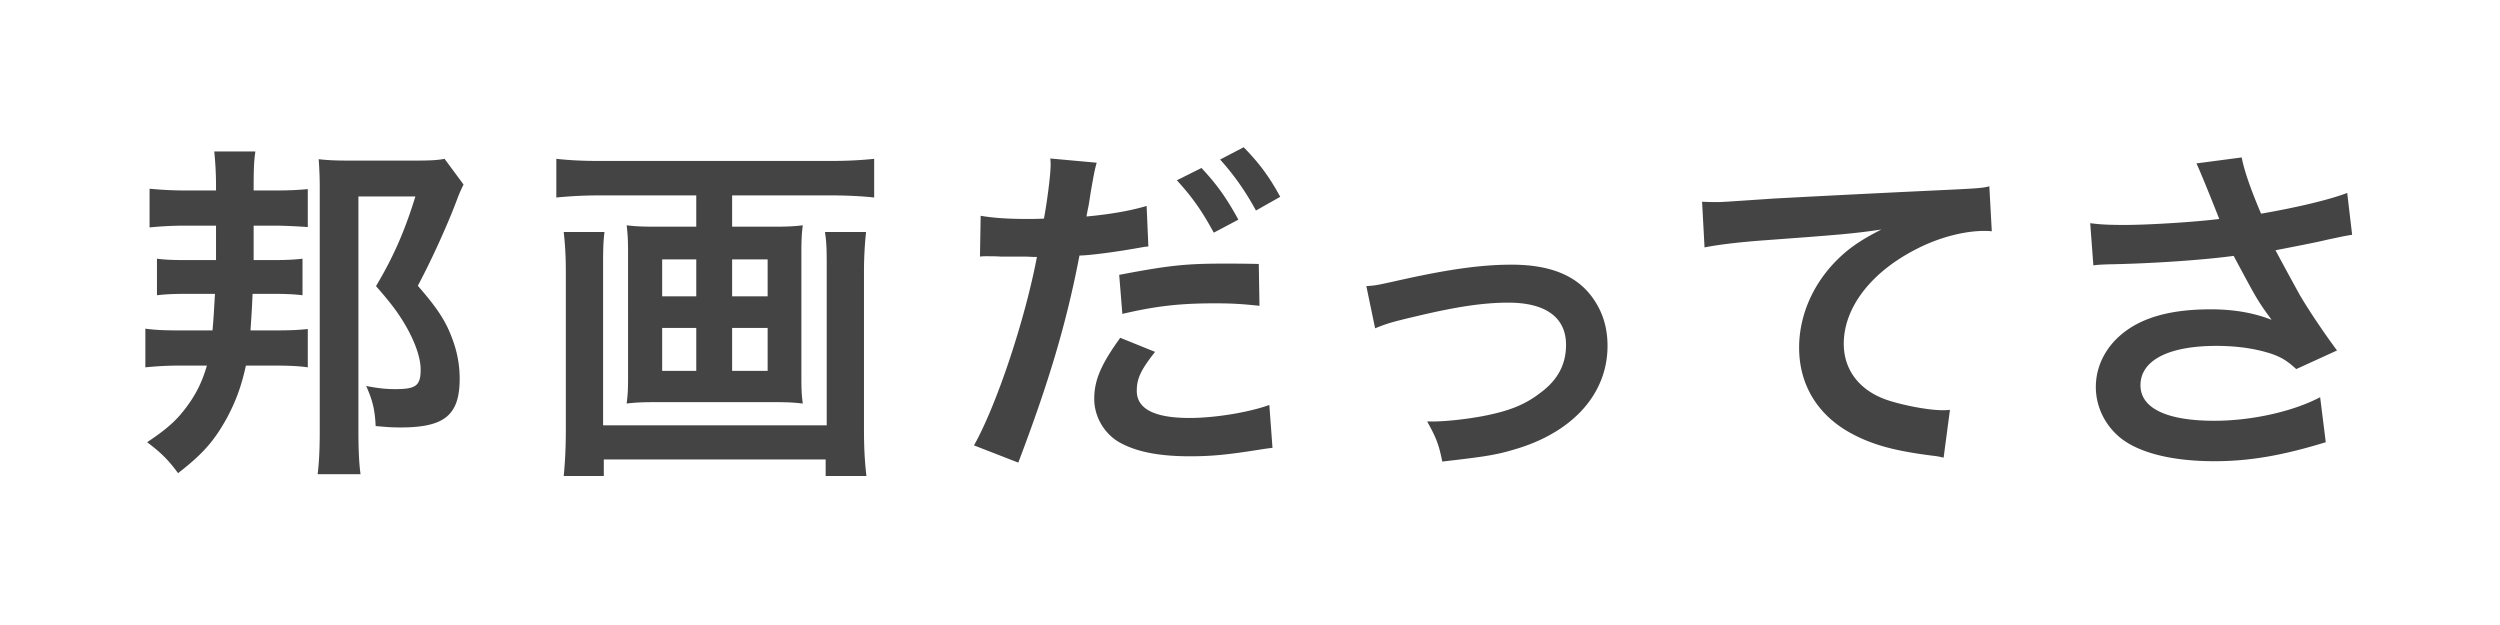 <svg xmlns="http://www.w3.org/2000/svg" width="512" height="128" viewBox="0 0 512 128"><title>邦画だってさ</title><path d="M476.605 49.092c-1.08.288-4.608 1.008-10.585 2.16a857.284 857.284 0 0 0 4.969 9.145c1.944 3.312 5.112 7.992 7.633 11.377l-8.353 3.816c-1.8-1.656-2.952-2.376-4.969-3.096-3.24-1.08-7.056-1.656-11.377-1.656-9.792 0-15.553 2.952-15.553 8.064 0 4.681 5.329 7.273 15.121 7.273 7.633 0 16.058-1.872 21.674-4.824l1.152 9.216c-8.928 2.737-15.625 3.889-22.826 3.889-9.216 0-16.345-1.945-20.017-5.473-2.737-2.592-4.249-6.12-4.249-9.721 0-4.104 1.872-7.92 5.185-10.729 4.176-3.528 10.153-5.184 18.361-5.184 4.681 0 8.857.72 12.457 2.16-2.952-4.032-3.024-4.248-7.776-13.105-6.337.864-16.994 1.584-25.562 1.728-1.801.072-2.089.072-3.169.216l-.648-8.641c2.16.288 4.033.36 6.985.36 5.4 0 14.977-.648 19.441-1.224-1.224-3.168-4.32-10.801-4.68-11.377l9.289-1.224c.432 2.448 1.728 6.265 3.96 11.521 7.417-1.296 13.825-2.808 17.642-4.248l1.008 8.569c-1.872.288-2.664.504-5.113 1.008zm-84.456 2.088c-9.145 4.752-14.546 11.953-14.546 19.226 0 5.616 3.529 9.936 9.577 11.737 3.529 1.08 8.137 1.872 10.729 1.872.072 0 .72 0 1.44-.072l-1.296 9.793c-.864-.216-1.224-.288-2.448-.432-7.921-1.009-12.457-2.305-16.849-4.753-6.625-3.744-10.297-9.865-10.297-17.353 0-6.121 2.448-12.169 6.84-16.994 2.736-2.952 5.329-4.824 10.009-7.2-5.832.864-8.641 1.08-24.266 2.232-4.824.36-9.145.864-11.953 1.44l-.504-9.361c1.584.072 2.376.072 2.736.072 1.296 0 1.296 0 11.881-.72 4.033-.216 15.986-.864 35.931-1.8 5.905-.288 6.985-.36 8.281-.72l.504 9.217c-.792-.072-.792-.072-1.512-.072-4.32 0-9.649 1.44-14.257 3.888zm-96.77 43.348c-.72-3.601-1.296-4.969-3.097-8.209h1.08c2.665 0 6.697-.432 10.225-1.08 5.617-1.08 8.785-2.376 12.025-4.897 3.457-2.592 5.113-5.76 5.113-9.72 0-5.617-4.177-8.641-11.809-8.641-4.969 0-10.513.792-18.938 2.808-4.608 1.08-5.904 1.44-8.353 2.448l-1.8-8.64c2.016-.144 2.016-.144 7.489-1.369 9.793-2.16 16.273-3.024 22.25-3.024 8.209 0 13.753 2.376 16.993 7.345 1.801 2.736 2.665 5.76 2.665 9.289 0 9.576-6.769 17.353-18.218 20.953-4.464 1.369-6.265 1.657-15.625 2.737zm-45.502-61.854l4.825-2.52c3.24 3.312 5.256 6.049 7.488 10.153l-4.968 2.808c-2.16-3.96-4.537-7.344-7.345-10.441zm-1.296 14.978c-2.376-4.393-4.392-7.273-7.561-10.729l5.041-2.521c3.168 3.385 5.112 6.121 7.561 10.585l-5.041 2.665zm9.217 6.408l.144 8.569c-3.456-.36-5.473-.504-9.073-.504-7.128 0-11.881.504-19.01 2.16l-.648-7.993c10.153-1.944 13.682-2.304 21.458-2.304 2.16 0 3.817 0 7.129.072zm-23.258-3.528l-1.656.288c-4.825.864-10.081 1.512-11.809 1.512-2.665 13.897-6.265 25.922-12.529 42.412l-9.073-3.529c4.68-8.352 10.441-25.706 12.889-38.595h-.72l-1.584-.072H204.945c-1.008-.072-2.304-.072-2.88-.072-.36 0-.72 0-1.368.072l.144-8.353c2.592.432 5.472.648 9.649.648.864 0 1.656 0 3.312-.072.648-3.456 1.368-9 1.368-11.017 0-.288 0-.72-.072-1.296l9.505.864c-.432 1.584-.504 1.945-1.152 5.617-.144.864-.288 1.872-.504 3.168-.072.36-.216.936-.432 2.232 4.68-.432 8.929-1.152 12.313-2.16l.36 8.281c-.36.072-.576.072-.648.072zm-84.6-10.513v6.408h8.569c2.592 0 4.248-.072 5.904-.288-.216 1.585-.288 3.097-.288 5.401v25.778c0 2.664.072 3.744.288 5.329-1.872-.216-3.024-.288-6.336-.288h-23.258c-3.457 0-4.609.072-6.481.288.216-1.729.288-2.737.288-5.329V51.54c0-2.304-.072-3.6-.288-5.401 1.656.216 3.312.288 5.904.288h8.353v-6.408h-19.801c-3.241 0-5.905.144-8.857.432V32.53c2.664.288 5.328.432 8.712.432h47.525c3.24 0 6.048-.144 8.856-.432v7.921c-2.592-.288-5.832-.432-8.784-.432H149.94zm0 35.931h7.272v-8.785h-7.272v8.785zm0-15.265h7.272v-7.561h-7.272v7.561zm-7.345-7.561h-6.984v7.561h6.984v-7.561zm0 14.041h-6.984v8.785h6.984v-8.785zm-57.021-8.64c4.176 4.824 5.832 7.344 7.272 11.449a22.866 22.866 0 0 1 1.296 7.56c0 7.489-3.096 10.009-12.097 10.009-1.8 0-2.736-.072-5.112-.288-.144-3.168-.576-5.184-1.944-8.209 2.52.504 4.248.648 5.976.648 4.249 0 5.185-.72 5.185-4.032 0-2.376-1.152-5.688-3.169-9.145-1.584-2.664-2.952-4.464-5.976-7.92 3.528-5.905 5.904-11.305 8.065-18.362H73.405v48.244c0 3.744.144 6.553.432 8.641h-8.785c.288-2.304.432-5.185.432-8.713V38.579a78.57 78.57 0 0 0-.216-5.977c1.8.216 3.6.288 6.264.288h13.394c3.096 0 4.608-.072 6.12-.36l3.888 5.257c-.72 1.512-.72 1.512-1.152 2.592-1.872 5.112-5.256 12.601-8.208 18.146zM50.363 74.87c-.937 4.248-2.017 7.201-3.889 10.729-2.592 4.68-4.896 7.345-10.009 11.305-1.944-2.664-3.456-4.177-6.336-6.337 4.32-2.88 6.264-4.68 8.425-7.704 1.8-2.521 2.952-4.969 3.816-7.993h-5.545c-2.664 0-4.824.144-7.056.36v-7.921c2.016.288 4.104.36 7.272.36h6.481c.216-2.376.288-3.888.504-7.488h-5.761c-2.52 0-4.392.072-6.12.288V52.98c1.512.216 3.384.288 6.12.288h5.977v-7.057h-6.265c-2.736 0-5.04.144-7.344.361v-7.921c2.232.216 4.68.36 7.488.36h6.121v-.936c0-2.664-.144-4.825-.36-7.057h8.425c-.288 1.872-.36 3.456-.36 7.993h3.96c3.096 0 4.896-.072 7.129-.288v7.776c-2.233-.144-4.609-.288-7.057-.288h-4.032v7.057h3.744c2.52 0 4.536-.072 6.265-.288v7.489c-1.657-.216-3.601-.288-6.049-.288h-4.176c-.144 3.24-.216 4.392-.432 7.488h4.68c3.384 0 5.04-.072 7.057-.288v7.849c-2.017-.288-4.177-.36-7.273-.36h-5.4zm65.086-27.362h8.353c-.216 1.656-.288 3.168-.288 6.408v33.195h45.796V53.772c0-2.88-.072-4.464-.361-6.264h8.425c-.288 2.52-.432 5.544-.432 8.064v32.259c0 3.744.144 6.625.504 9.649h-8.352v-3.384h-45.436v3.384h-8.209c.288-3.024.432-5.761.432-9.577V55.5c0-2.88-.144-5.4-.432-7.992zm121.107 24.554c-2.88 3.672-3.744 5.4-3.744 7.992 0 3.673 3.6 5.545 10.801 5.545 5.256 0 12.169-1.152 16.345-2.664l.648 8.784c-1.296.144-1.656.216-3.528.504-5.977.937-9.145 1.225-13.393 1.225-6.409 0-11.017-.937-14.474-2.881-3.096-1.8-5.112-5.256-5.112-8.856 0-3.817 1.368-7.057 5.328-12.53l7.129 2.881z" fill="#444"/></svg>
